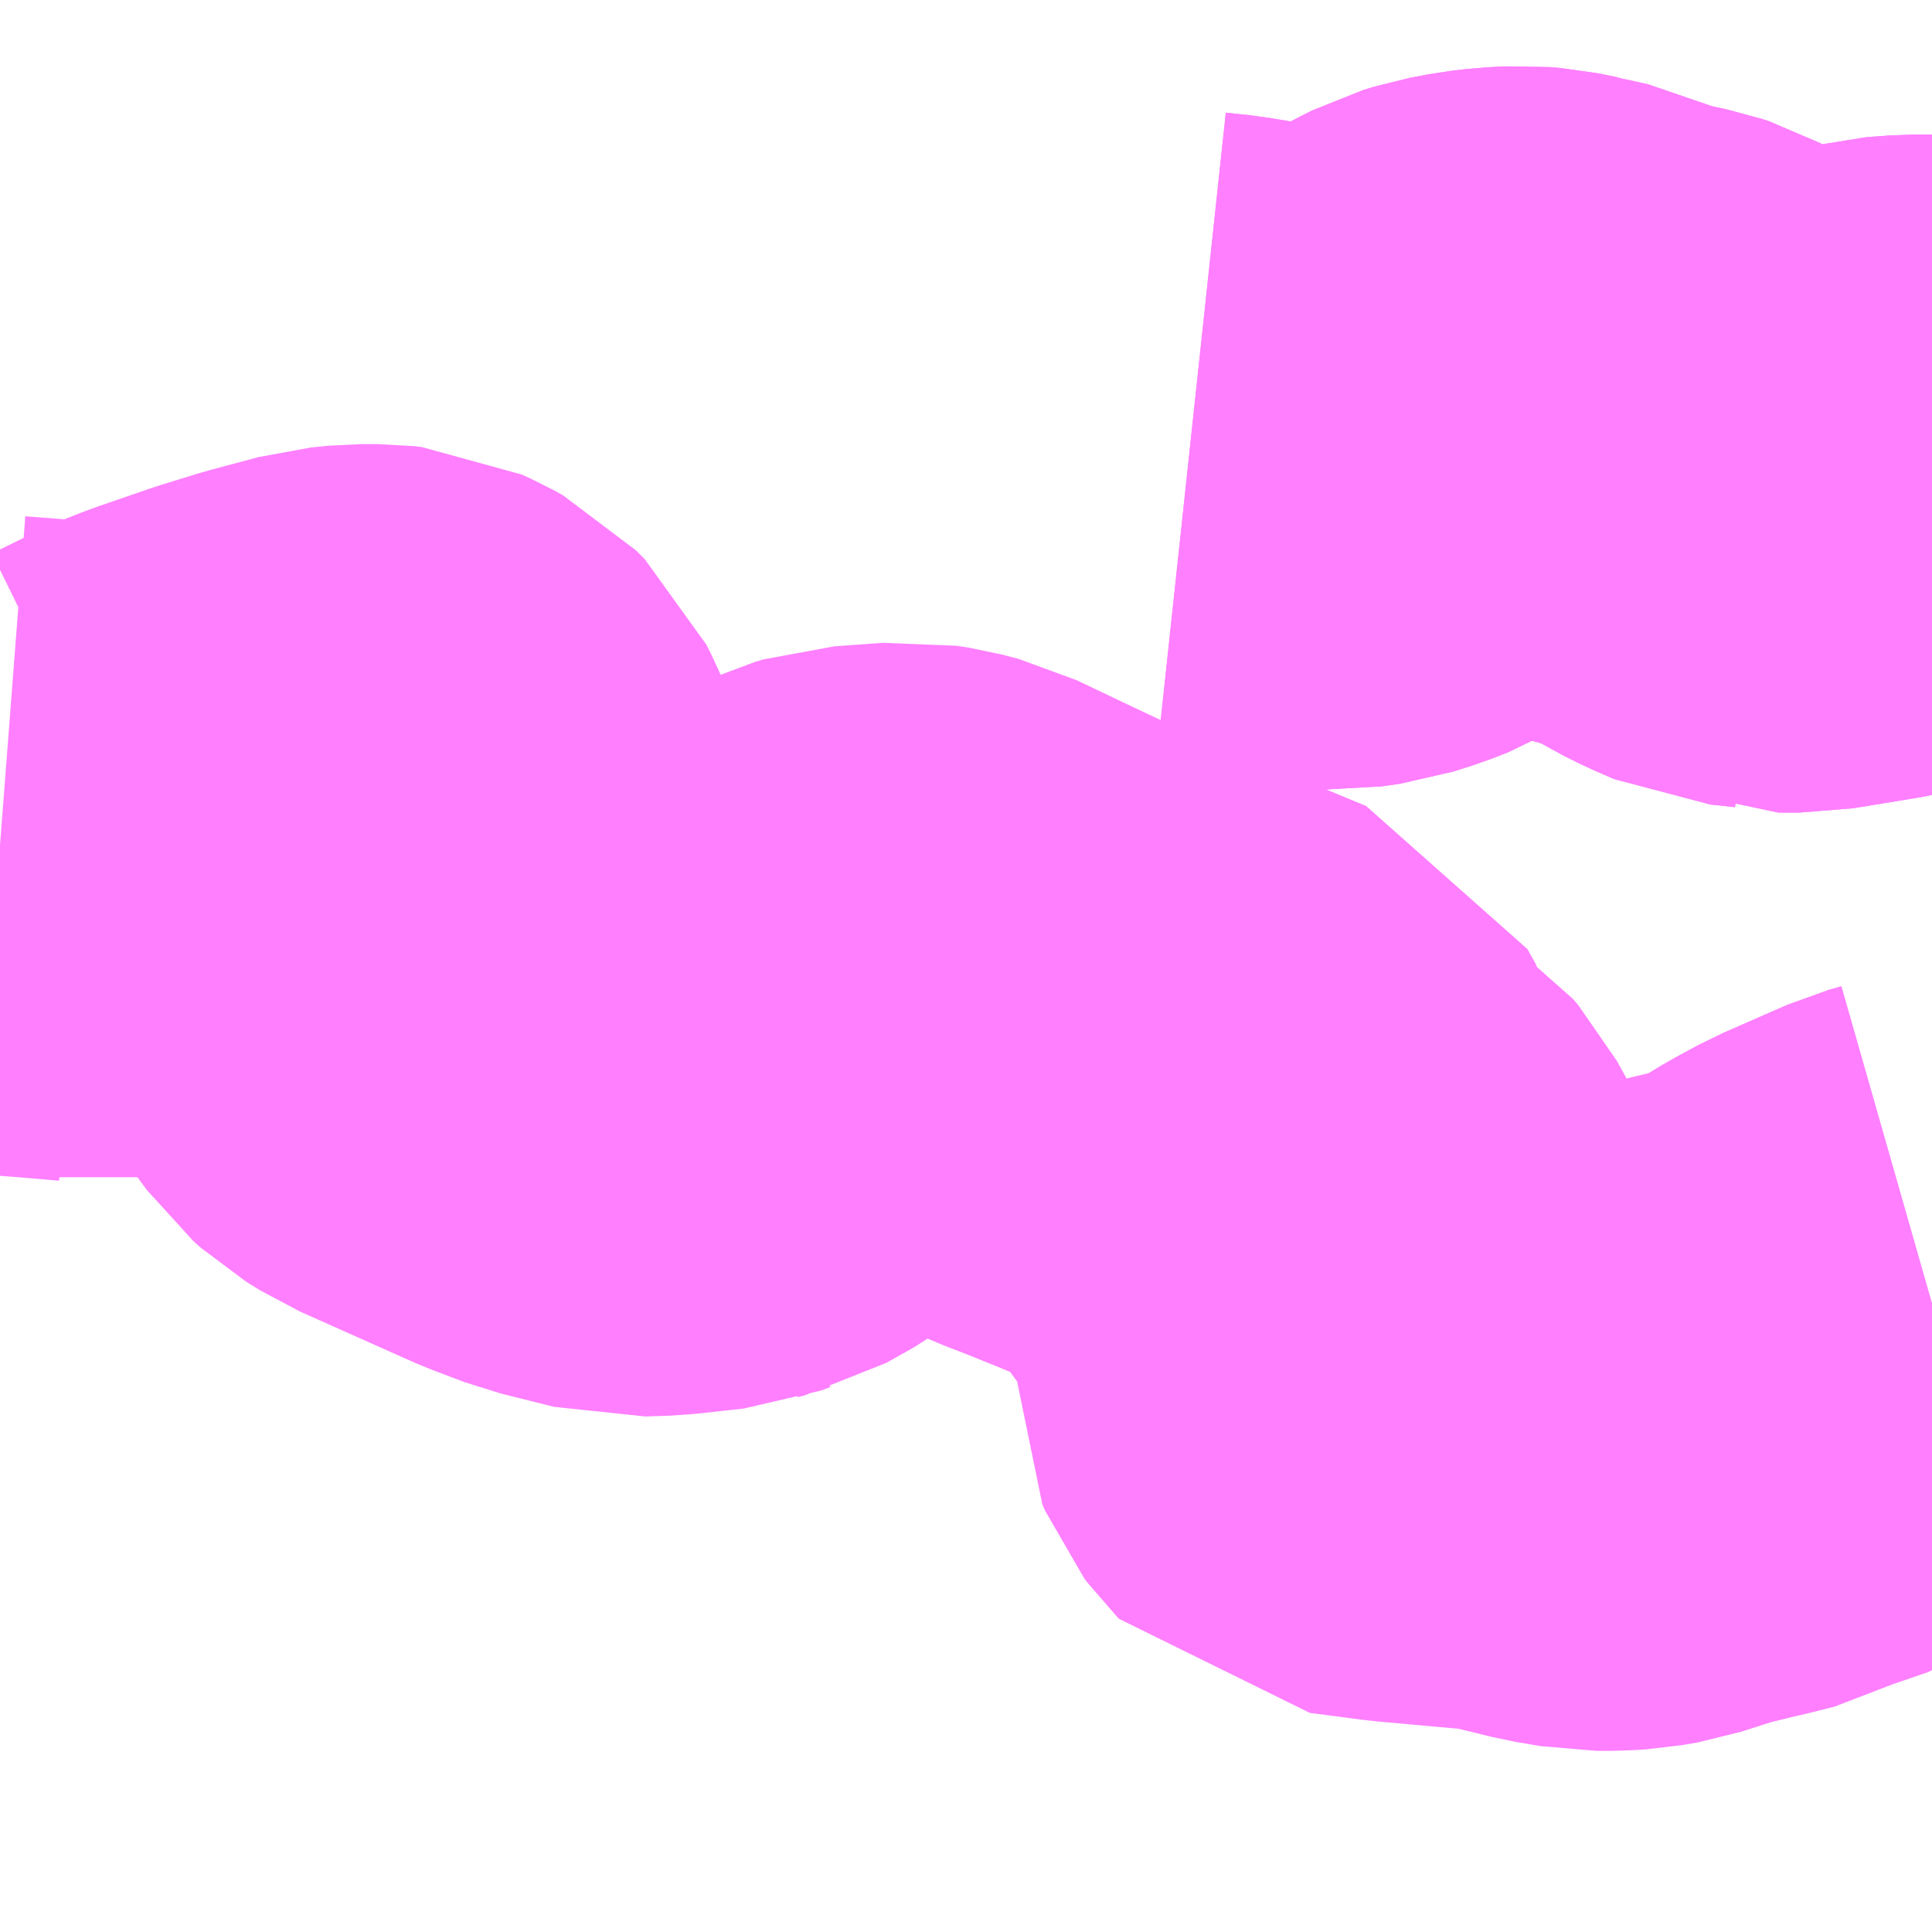 <?xml version="1.0" encoding="UTF-8"?>
<svg  xmlns="http://www.w3.org/2000/svg" xmlns:xlink="http://www.w3.org/1999/xlink" xmlns:go="http://purl.org/svgmap/profile" property="N07_001,N07_002,N07_003,N07_004,N07_005,N07_006,N07_007" viewBox="13921.875 -3568.359 2.197 2.197" go:dataArea="13921.875 -3568.359375 2.197265625 2.197265625" >
<globalCoordinateSystem srsName="http://purl.org/crs/84" transform="matrix(100.0,0.0,0.0,-100.0,0.0,0.0)" />
<defs>
 <g id="p0" >
  <circle cx="0.0" cy="0.0" r="3" stroke="green" stroke-width="0.75" vector-effect="non-scaling-stroke" />
 </g>
</defs>
<g fill="none" fill-rule="evenodd" stroke="#FF00FF" stroke-width="0.75" opacity="0.5" vector-effect="non-scaling-stroke" stroke-linejoin="bevel" >
<path content="1,西東京バス（株）,恩01,999.9,999.9,999.9," xlink:title="1" d="M13924.072,-3567.831L13924.052,-3567.831L13924.025,-3567.829L13924.001,-3567.823L13923.971,-3567.818L13923.922,-3567.81L13923.897,-3567.81L13923.888,-3567.814L13923.86,-3567.817L13923.837,-3567.827L13923.821,-3567.835L13923.786,-3567.856L13923.769,-3567.865L13923.76,-3567.868L13923.736,-3567.873L13923.722,-3567.876L13923.687,-3567.888L13923.668,-3567.897L13923.641,-3567.903L13923.638,-3567.904L13923.618,-3567.908L13923.606,-3567.909L13923.586,-3567.908L13923.569,-3567.906L13923.548,-3567.902L13923.535,-3567.898L13923.523,-3567.892L13923.488,-3567.873L13923.454,-3567.853L13923.436,-3567.846L13923.414,-3567.839L13923.393,-3567.836L13923.36,-3567.837L13923.341,-3567.838L13923.293,-3567.849L13923.257,-3567.855L13923.229,-3567.858"/>
<path content="1,西東京バス（株）,恩02,999.9,999.9,999.9," xlink:title="1" d="M13924.072,-3567.831L13924.052,-3567.831L13924.025,-3567.829L13924.001,-3567.823L13923.971,-3567.818L13923.922,-3567.81L13923.897,-3567.81L13923.888,-3567.814L13923.86,-3567.817L13923.837,-3567.827L13923.821,-3567.835L13923.786,-3567.856L13923.769,-3567.865L13923.76,-3567.868L13923.736,-3567.873L13923.722,-3567.876L13923.687,-3567.888L13923.668,-3567.897L13923.641,-3567.903L13923.638,-3567.904L13923.618,-3567.908L13923.606,-3567.909L13923.586,-3567.908L13923.569,-3567.906L13923.548,-3567.902L13923.535,-3567.898L13923.523,-3567.892L13923.488,-3567.873L13923.454,-3567.853L13923.436,-3567.846L13923.414,-3567.839L13923.393,-3567.836L13923.36,-3567.837L13923.341,-3567.838L13923.293,-3567.849L13923.257,-3567.855L13923.229,-3567.858"/>
<path content="1,西東京バス（株）,霊園32,15.0,15.0,15.0," xlink:title="1" d="M13924.072,-3566.877L13924.058,-3566.873L13923.985,-3566.841L13923.959,-3566.827L13923.926,-3566.807L13923.912,-3566.799L13923.9,-3566.793L13923.885,-3566.79L13923.87,-3566.782L13923.838,-3566.774L13923.829,-3566.772L13923.788,-3566.762L13923.741,-3566.747L13923.724,-3566.744L13923.708,-3566.743L13923.69,-3566.743L13923.661,-3566.748L13923.608,-3566.761L13923.585,-3566.765L13923.474,-3566.775L13923.436,-3566.78L13923.413,-3566.783L13923.411,-3566.785L13923.408,-3566.789L13923.405,-3566.796L13923.405,-3566.817L13923.406,-3566.855L13923.406,-3566.881L13923.405,-3566.904L13923.401,-3566.922L13923.402,-3566.93L13923.396,-3566.952L13923.385,-3566.972L13923.379,-3566.979L13923.373,-3566.983L13923.362,-3566.989L13923.348,-3566.999L13923.341,-3567.005L13923.323,-3567.02L13923.316,-3567.027L13923.304,-3567.05L13923.294,-3567.08L13923.285,-3567.096L13923.215,-3567.125L13923.193,-3567.135L13923.114,-3567.167L13923.083,-3567.179L13923.035,-3567.201L13923.02,-3567.208L13922.982,-3567.226L13922.938,-3567.247L13922.919,-3567.252L13922.906,-3567.254L13922.851,-3567.25L13922.841,-3567.247L13922.83,-3567.242L13922.816,-3567.231L13922.775,-3567.192L13922.763,-3567.186L13922.746,-3567.165L13922.731,-3567.154L13922.699,-3567.136L13922.691,-3567.134L13922.68,-3567.13L13922.625,-3567.124L13922.596,-3567.123L13922.536,-3567.138L13922.499,-3567.152L13922.369,-3567.21L13922.353,-3567.22L13922.344,-3567.228L13922.333,-3567.243L13922.332,-3567.249L13922.331,-3567.254L13922.333,-3567.26L13922.339,-3567.275L13922.345,-3567.29L13922.359,-3567.327L13922.364,-3567.342L13922.364,-3567.346L13922.367,-3567.36L13922.366,-3567.377L13922.364,-3567.397L13922.36,-3567.42L13922.348,-3567.448L13922.345,-3567.454L13922.343,-3567.458L13922.333,-3567.468L13922.324,-3567.473L13922.313,-3567.478L13922.304,-3567.479L13922.286,-3567.479L13922.266,-3567.477L13922.21,-3567.462L13922.168,-3567.449L13922.107,-3567.428L13922.084,-3567.419L13922.031,-3567.393L13922.024,-3567.391L13922.01,-3567.388L13921.999,-3567.391L13921.984,-3567.388L13921.974,-3567.39L13921.927,-3567.394L13921.875,-3567.398"/>
</g>
</svg>
